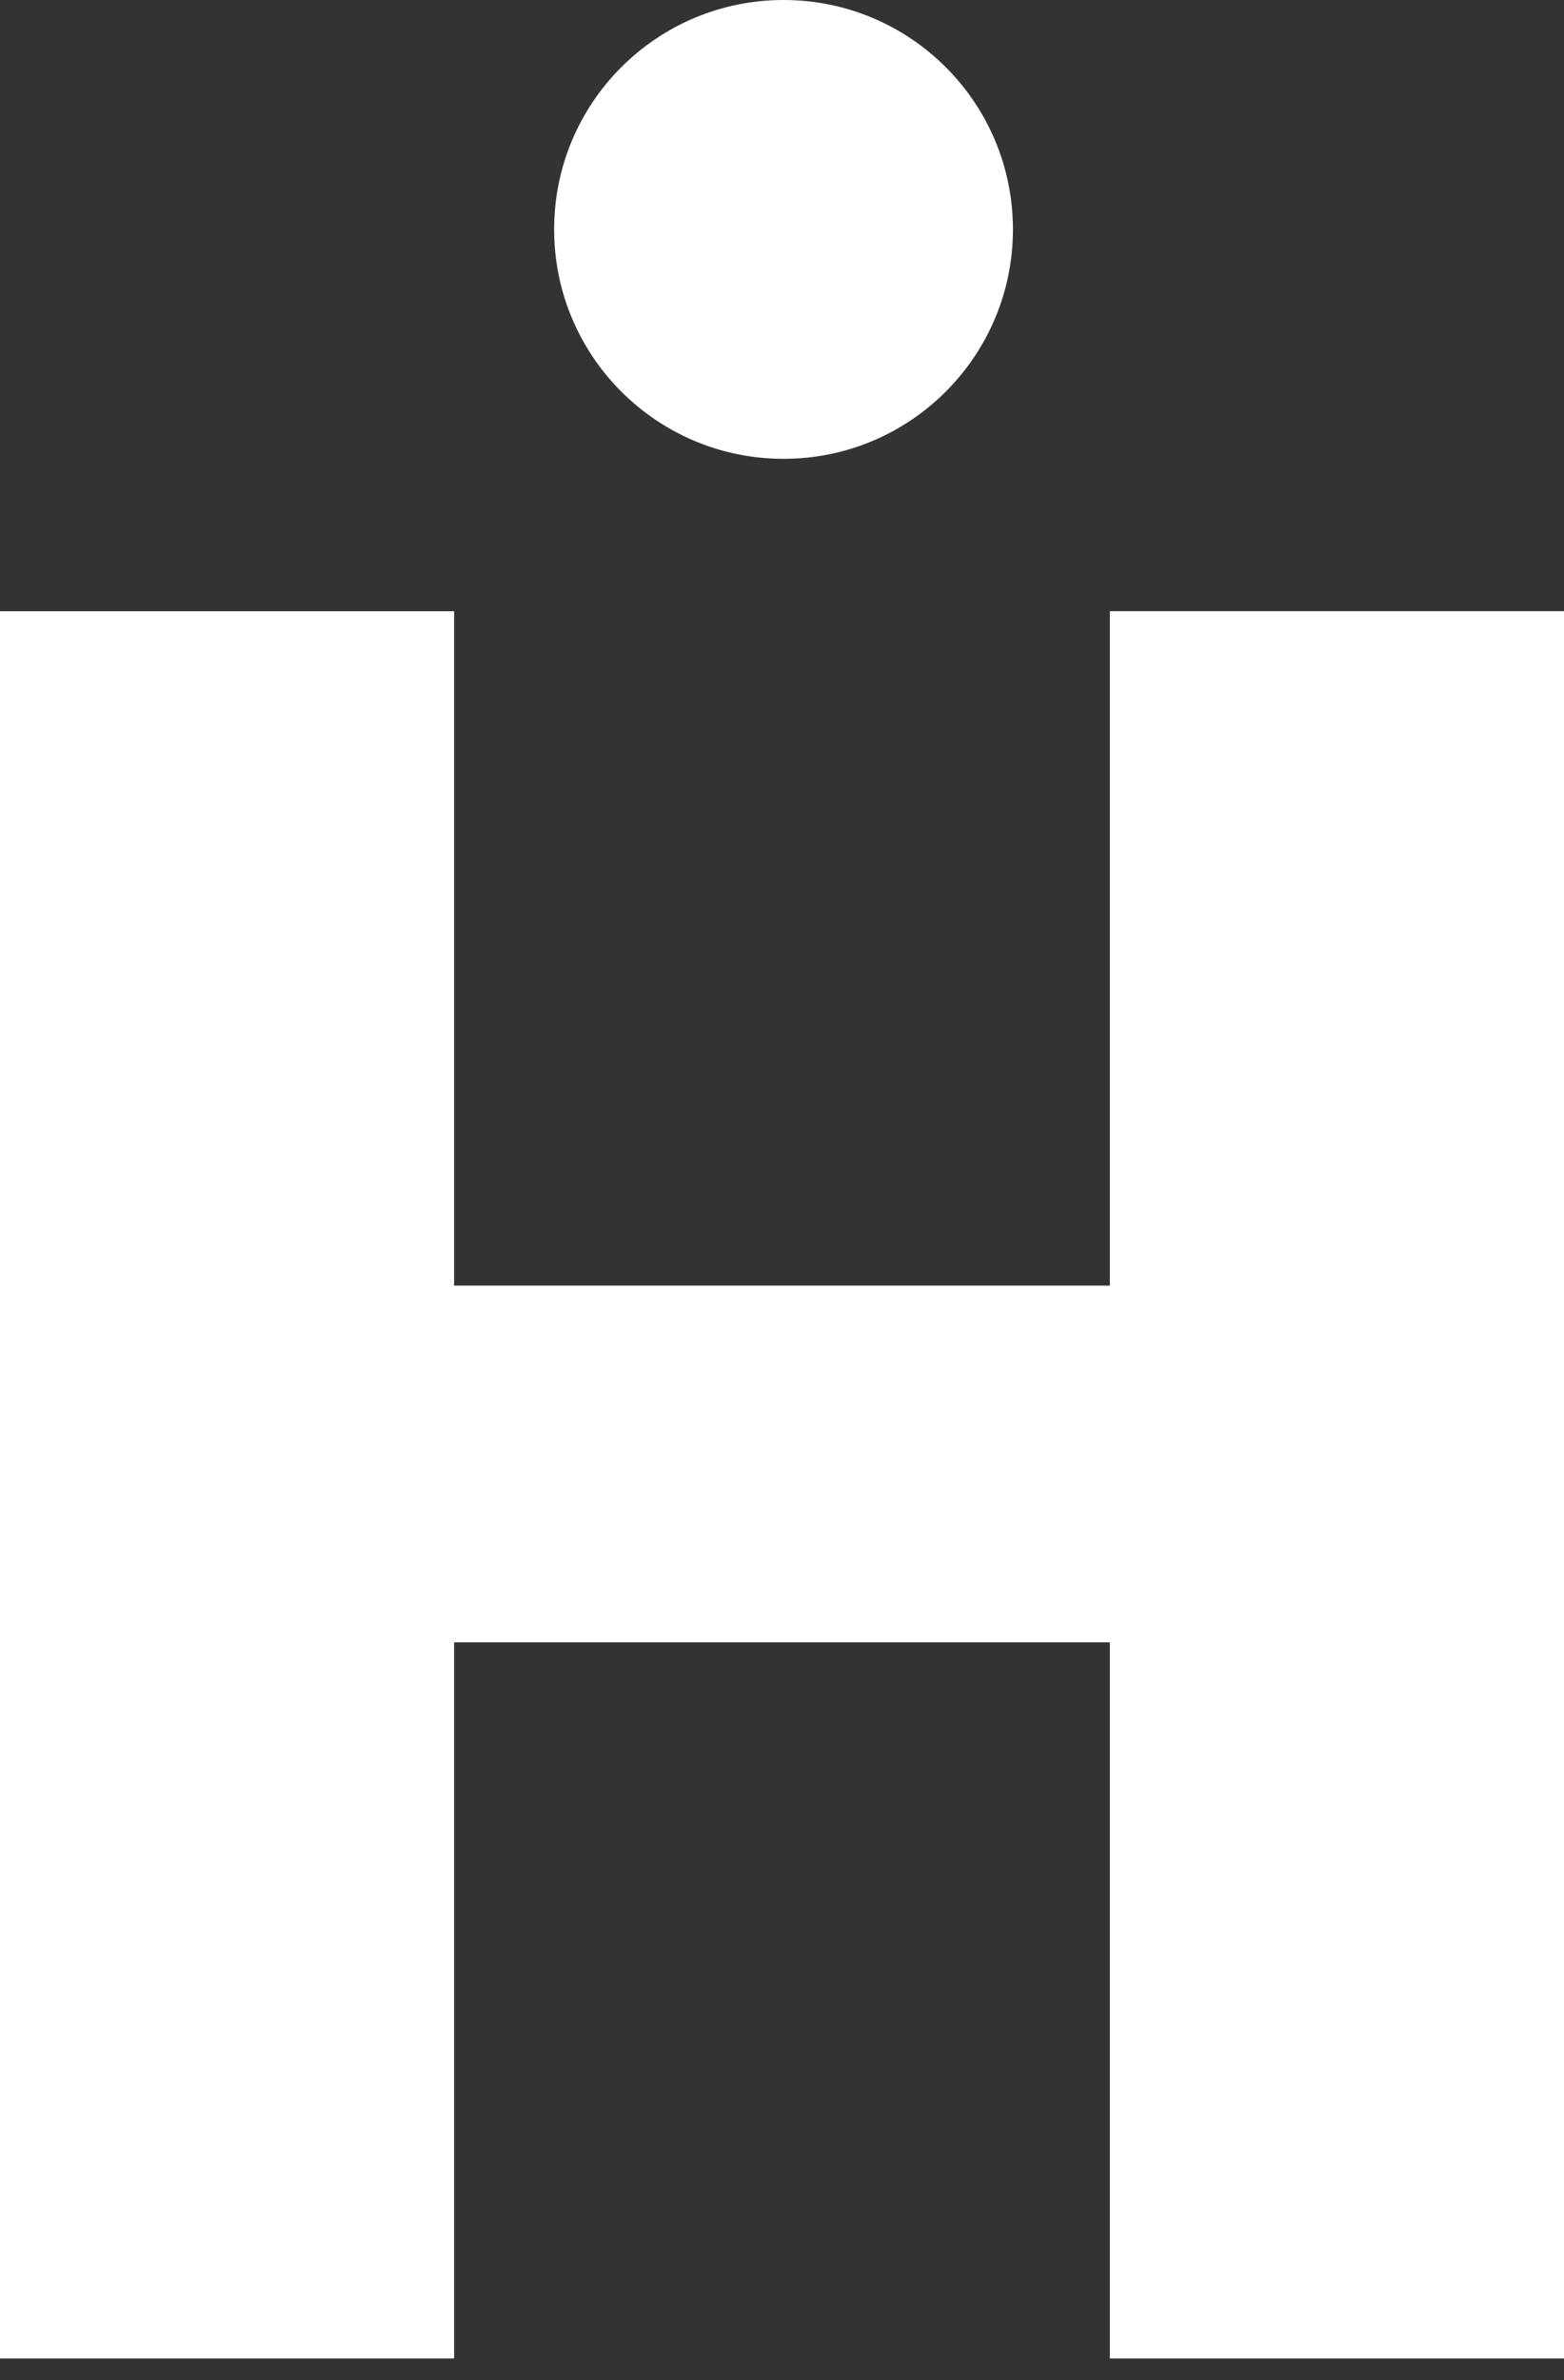 <svg viewBox="0 0 23 35">
  <rect x="0" y="0" width="23" height="35" fill="#333333" stroke="none"/>
  <path d="M6.678 18.904H16.321V8.987H23V34.68H16.321V24.15H6.678V34.68H0V8.988H6.678V18.904Z"
    fill="white" />
  <path d="M11.523 6.747C13.386 6.747 14.896 5.236 14.896 3.373C14.896 1.51 13.386 -0 11.523 -0C9.659 -0 8.149 1.51 8.149 3.373C8.149 5.236 9.659 6.747 11.523 6.747Z"
    fill="white" />
</svg>
